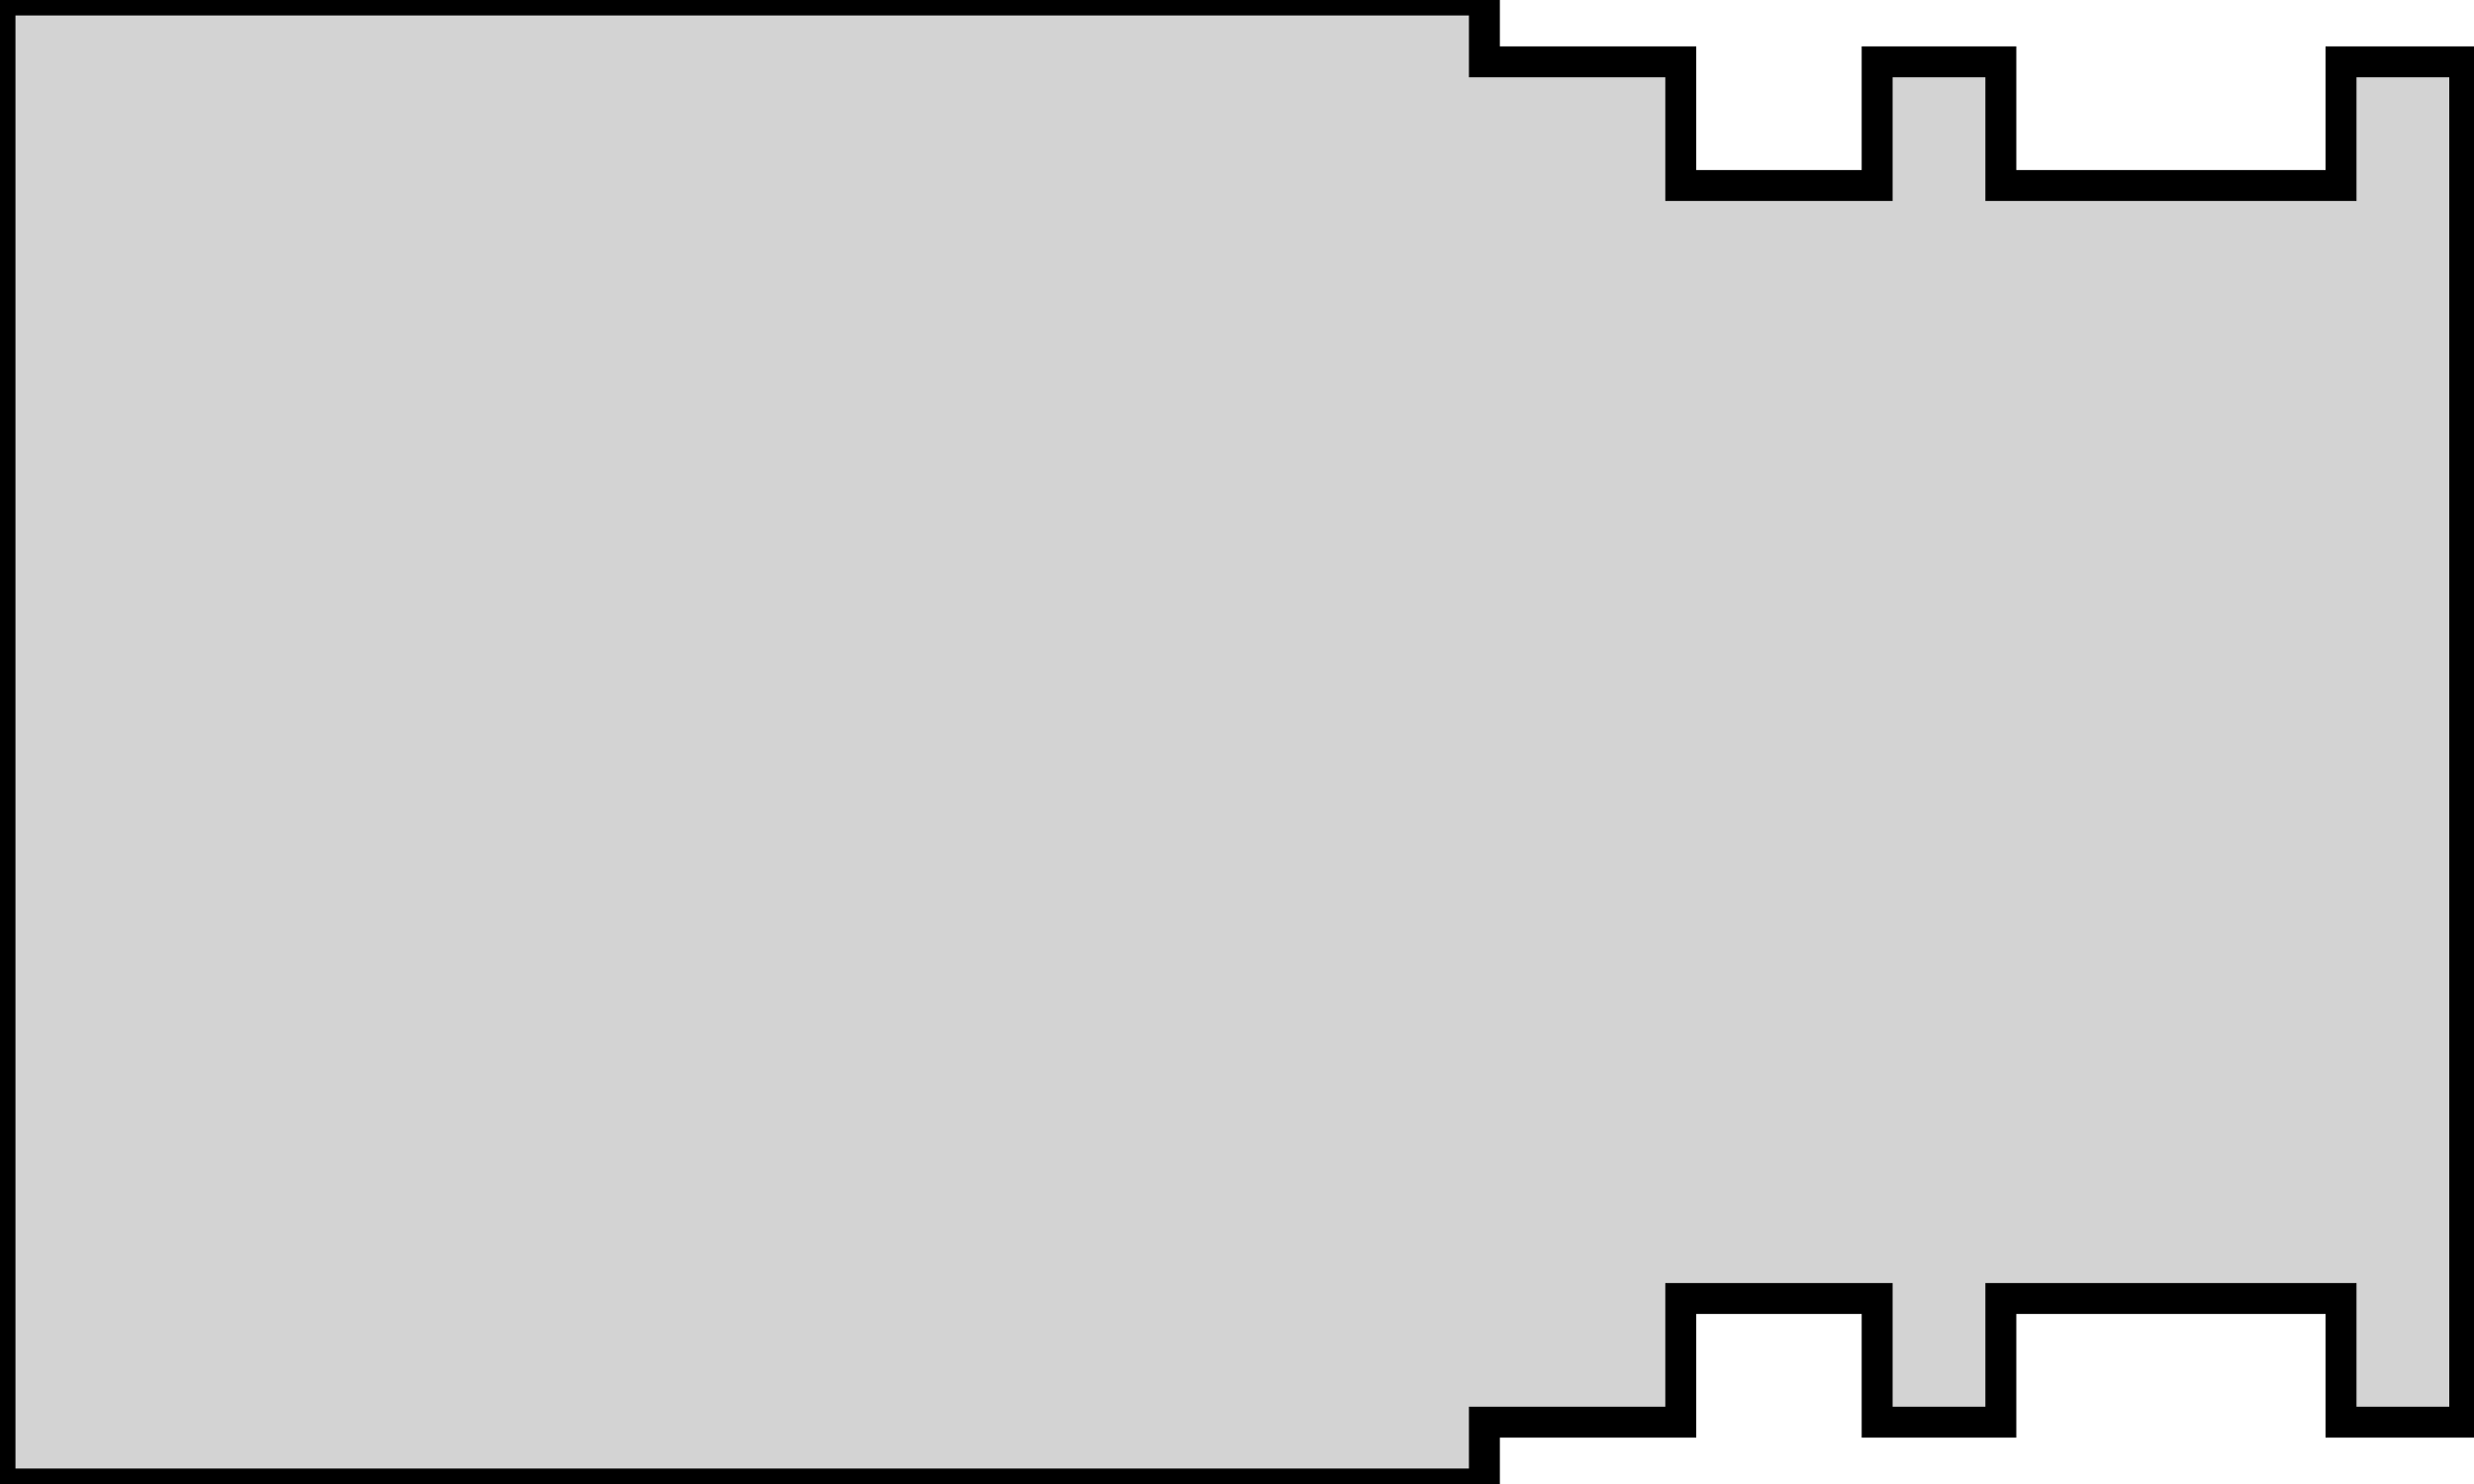 <?xml version="1.0" standalone="no"?>
<!DOCTYPE svg PUBLIC "-//W3C//DTD SVG 1.1//EN" "http://www.w3.org/Graphics/SVG/1.1/DTD/svg11.dtd">
<svg width="40mm" height="24mm" viewBox="-24 -24 40 24" xmlns="http://www.w3.org/2000/svg" version="1.1">
<title>OpenSCAD Model</title>
<path d="
M -24,-24 L -24,-0 L 0,-0 L 0,-1 L 3.175,-1 L 3.175,-3
 L 6.35,-3 L 6.35,-1 L 8.35,-1 L 8.35,-3 L 13.85,-3 L 13.85,-1
 L 15.85,-1 L 15.85,-23 L 13.85,-23 L 13.85,-21 L 8.35,-21 L 8.35,-23
 L 6.35,-23 L 6.35,-21 L 3.175,-21 L 3.175,-23 L 0,-23 L 0,-24
 z
" stroke="black" fill="lightgray" stroke-width="0.5"/>
</svg>

